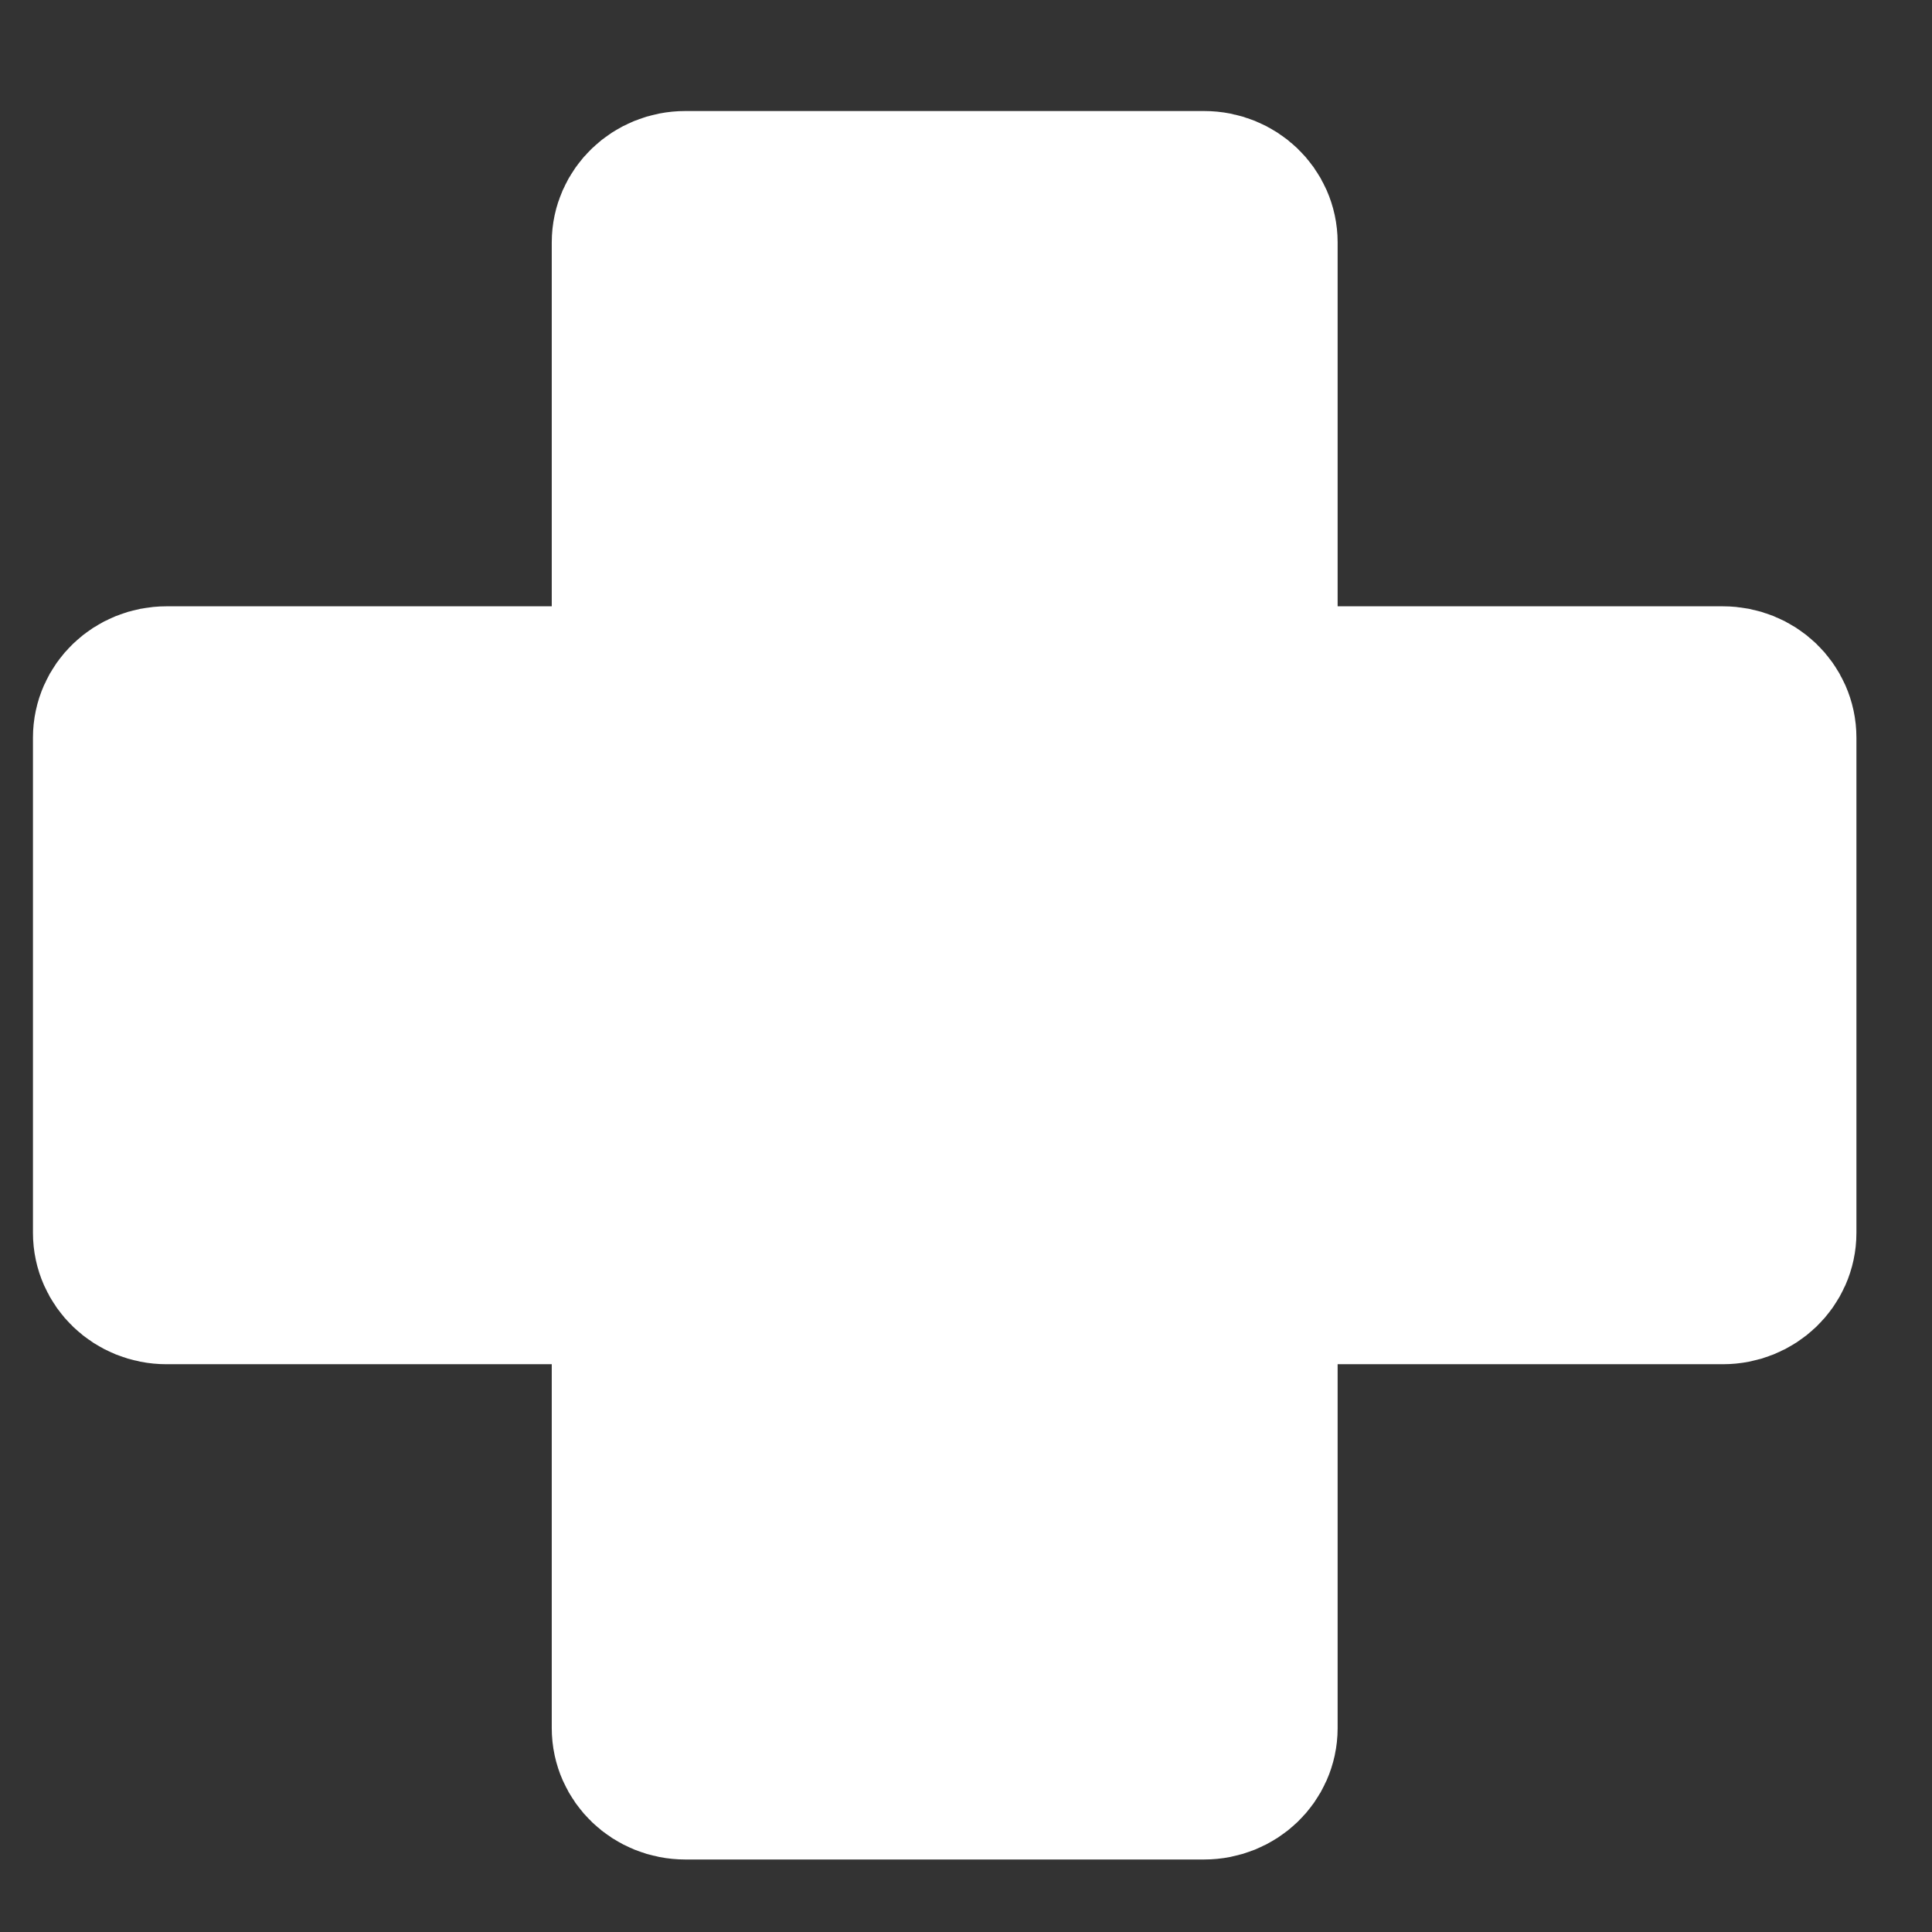  <svg width="17" height="17" viewBox="0 0 17 17" fill="white " xmlns="http://www.w3.org/2000/svg">
<rect x="0" y="0" width="17" height="17" fill="#333333" stroke="none"/>
<path d="M10.595 15.612H6.03C5.795 15.612 5.605 15.43 5.605 15.206V11.254H1.465C1.23 11.254 1.04 11.072 1.04 10.848V6.491C1.04 6.266 1.23 6.085 1.465 6.085H5.605V2.133C5.605 1.909 5.795 1.727 6.03 1.727H10.595C10.83 1.727 11.02 1.909 11.02 2.133V6.085H15.16C15.395 6.085 15.585 6.266 15.585 6.491V10.848C15.585 11.072 15.395 11.254 15.16 11.254H11.02V15.206C11.02 15.43 10.83 15.612 10.595 15.612Z" stroke="white" stroke-width="1.5" stroke-miterlimit="10"/>
</svg>
